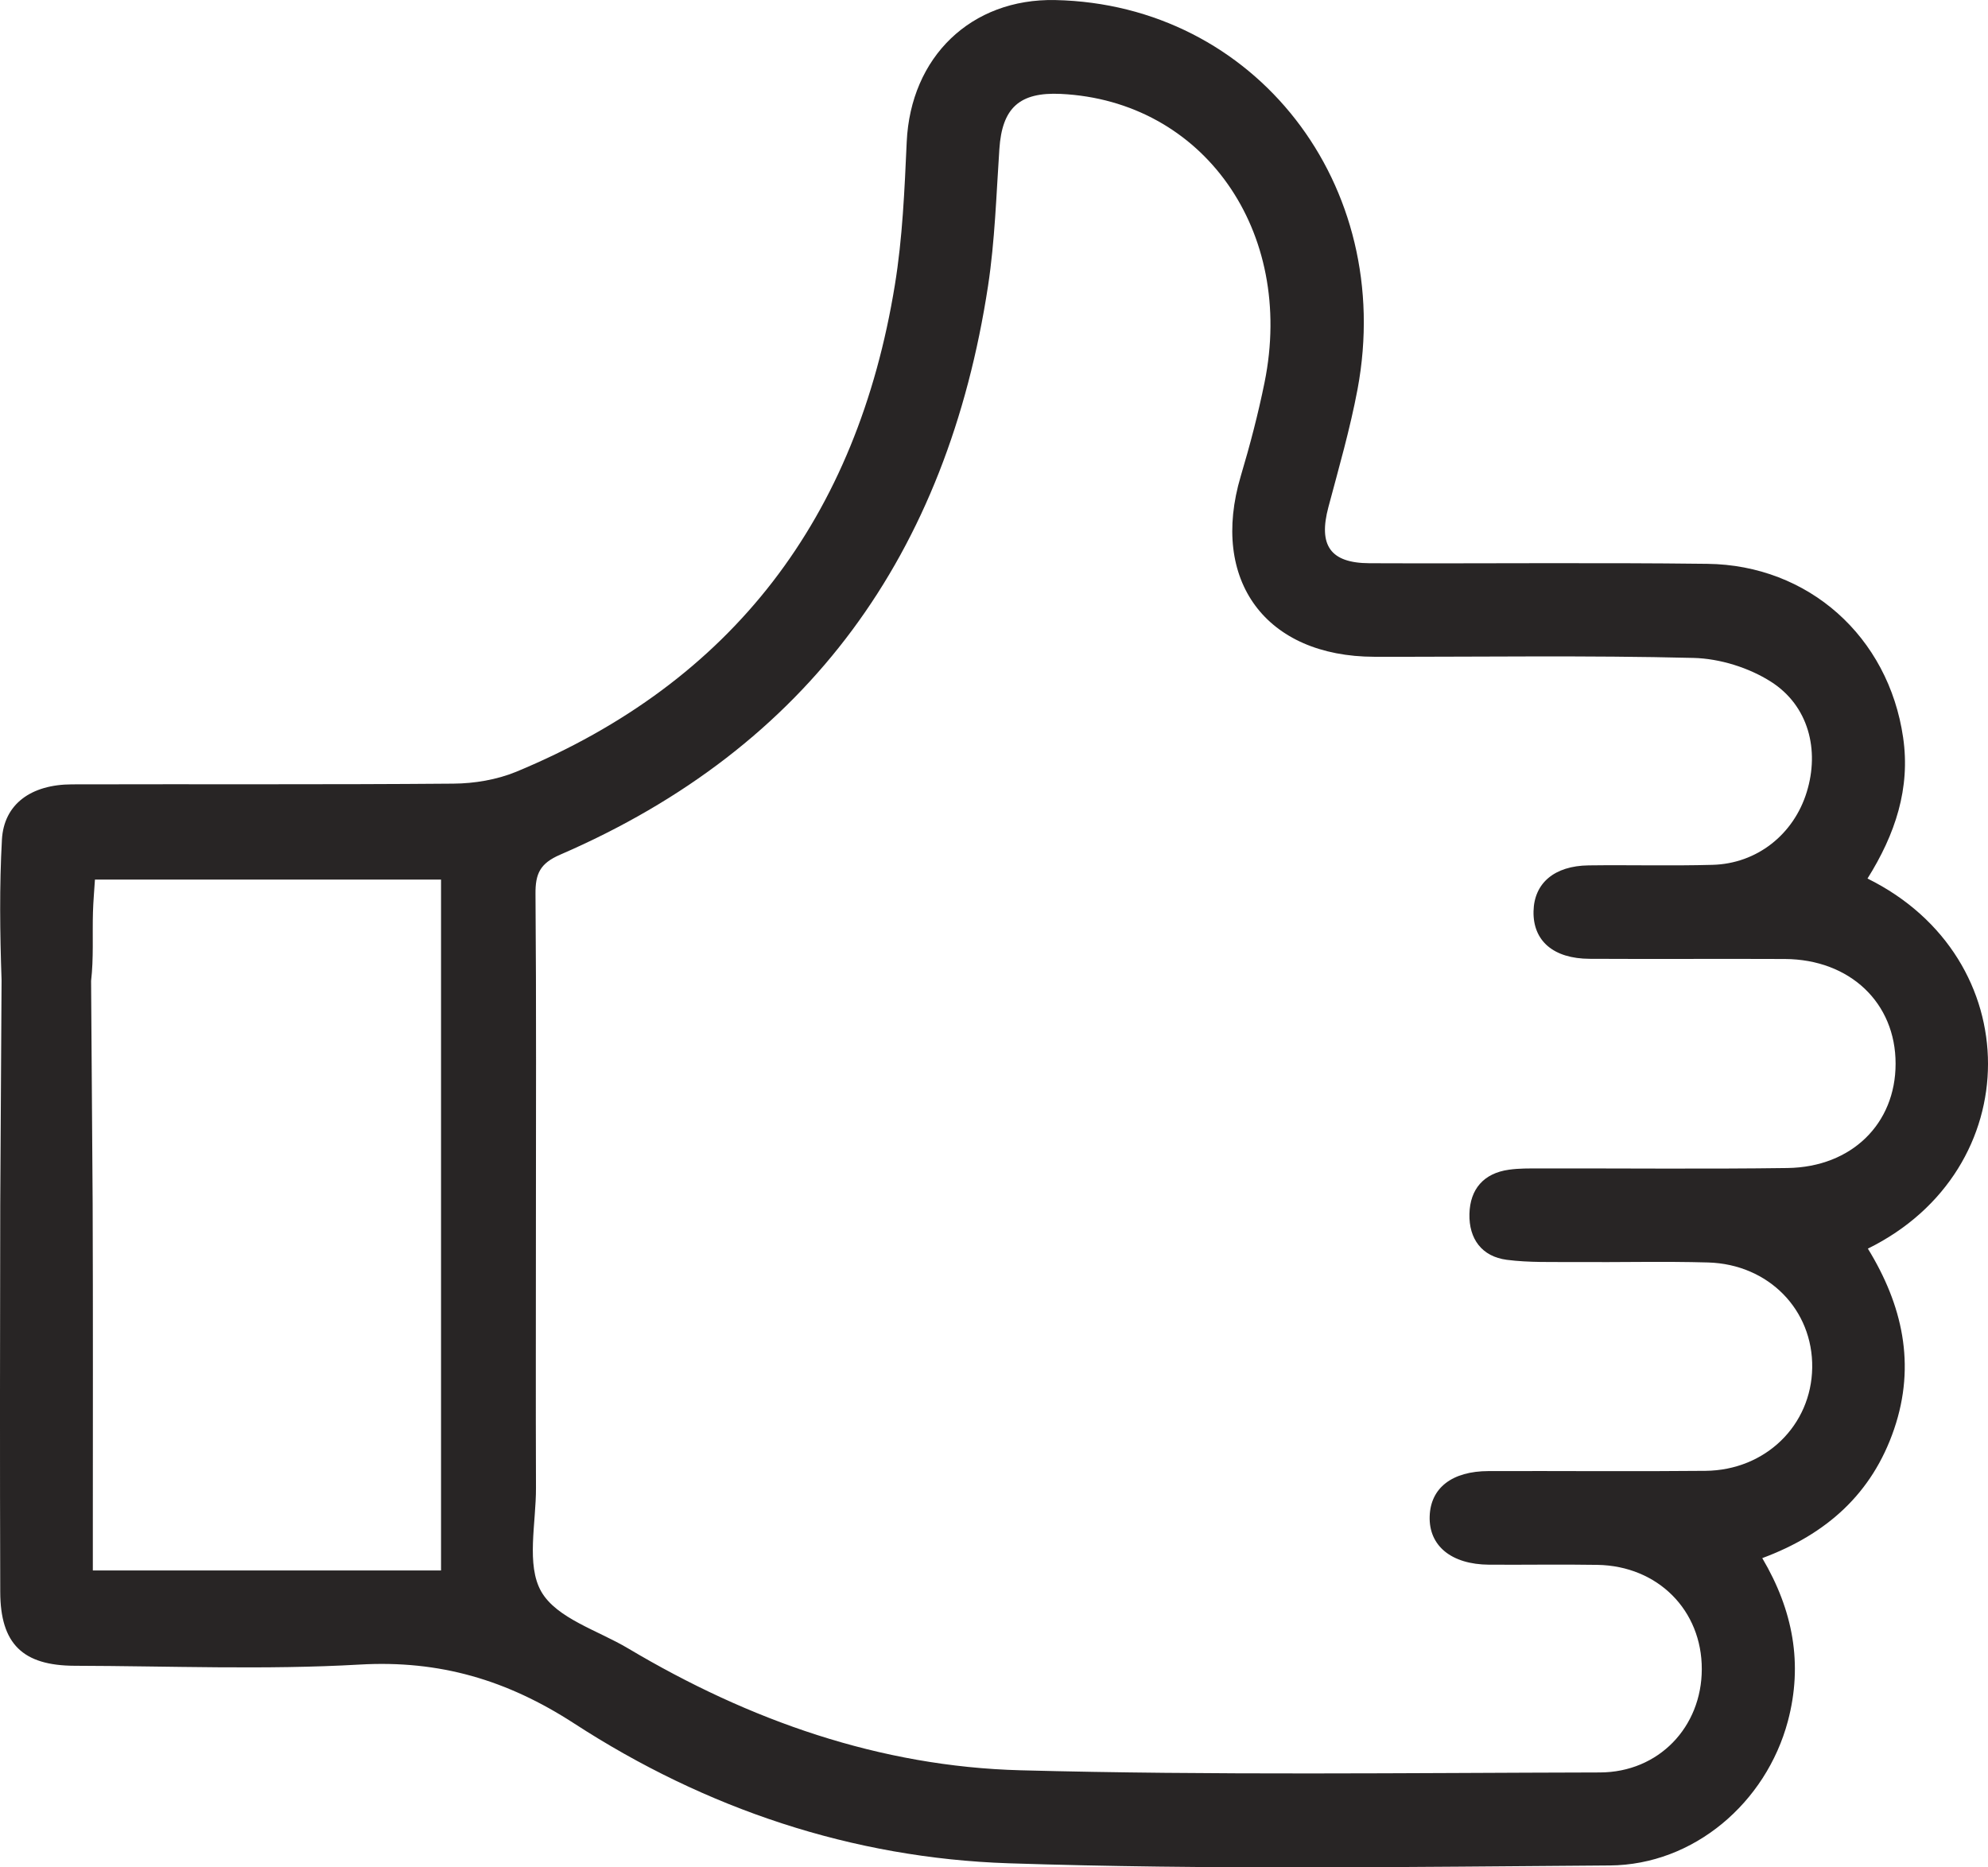 <svg width="33" height="31" viewBox="0 0 33 31" fill="none" xmlns="http://www.w3.org/2000/svg">
<path d="M31 14.584C31.462 13.847 31.714 13.085 31.591 12.243C31.348 10.569 30.021 9.379 28.339 9.36C26.471 9.337 24.601 9.358 22.731 9.35C22.08 9.347 21.882 9.051 22.051 8.418C22.224 7.768 22.411 7.12 22.535 6.46C23.168 3.066 20.833 0.071 17.517 0.001C16.119 -0.028 15.115 0.946 15.051 2.358C15.015 3.151 14.982 3.951 14.854 4.733C14.229 8.58 12.172 11.318 8.569 12.812C8.247 12.944 7.875 13.007 7.524 13.009C5.415 13.027 3.306 13.015 1.196 13.021C0.514 13.022 0.065 13.35 0.032 13.937C-0.011 14.712 -0.001 15.492 0.026 16.269L0.004 19.995C6.25567e-05 22.14 -0.003 24.284 0.004 26.429C0.007 27.291 0.378 27.65 1.239 27.653C2.817 27.657 4.398 27.723 5.971 27.633C7.294 27.557 8.415 27.887 9.53 28.61C11.713 30.028 14.152 30.846 16.744 30.932C20.067 31.041 23.397 30.992 26.722 30.968C28.115 30.958 29.316 29.928 29.678 28.573C29.931 27.622 29.764 26.731 29.253 25.866C30.321 25.469 31.077 24.795 31.442 23.723C31.807 22.651 31.578 21.66 31.006 20.728C33.662 19.42 33.67 15.903 30.999 14.584H31ZM7.319 26.071H1.541C1.541 25.835 1.541 25.633 1.541 25.43C1.541 23.614 1.545 21.798 1.538 19.981L1.512 16.284C1.556 15.908 1.532 15.524 1.543 15.145C1.548 14.964 1.565 14.782 1.576 14.602H7.321V26.071H7.319ZM29.675 19.39C28.303 19.409 26.932 19.394 25.561 19.397C25.389 19.397 25.217 19.394 25.048 19.418C24.63 19.476 24.402 19.739 24.392 20.152C24.382 20.565 24.597 20.86 25.013 20.914C25.384 20.962 25.765 20.948 26.142 20.951C26.879 20.957 27.617 20.937 28.354 20.958C29.359 20.987 30.096 21.746 30.082 22.705C30.068 23.66 29.308 24.407 28.311 24.417C27.111 24.429 25.911 24.417 24.711 24.421C24.102 24.422 23.747 24.701 23.732 25.172C23.716 25.661 24.091 25.971 24.718 25.975C25.317 25.979 25.918 25.968 26.517 25.978C27.52 25.995 28.252 26.732 28.249 27.711C28.247 28.669 27.535 29.422 26.557 29.424C23.351 29.431 20.144 29.473 16.939 29.388C14.607 29.326 12.439 28.562 10.427 27.365C9.926 27.066 9.242 26.868 8.985 26.422C8.731 25.978 8.9 25.282 8.897 24.696C8.892 23.261 8.896 21.826 8.896 20.391C8.896 18.54 8.904 16.69 8.889 14.839C8.886 14.504 8.965 14.333 9.297 14.189C13.433 12.4 15.724 9.182 16.401 4.747C16.515 3.998 16.538 3.234 16.589 2.475C16.634 1.792 16.922 1.526 17.61 1.559C19.972 1.673 21.502 3.833 20.991 6.349C20.885 6.872 20.749 7.391 20.596 7.904C20.082 9.636 21.01 10.9 22.815 10.903C24.582 10.906 26.348 10.878 28.112 10.922C28.548 10.933 29.03 11.083 29.397 11.317C30.021 11.714 30.207 12.45 29.991 13.149C29.775 13.852 29.165 14.338 28.427 14.357C27.741 14.376 27.055 14.357 26.37 14.366C25.801 14.373 25.466 14.661 25.456 15.127C25.445 15.618 25.785 15.915 26.388 15.917C27.469 15.923 28.548 15.915 29.628 15.92C30.709 15.926 31.468 16.649 31.466 17.66C31.466 18.652 30.739 19.375 29.672 19.39H29.675Z" fill="#282525"/>
</svg>
